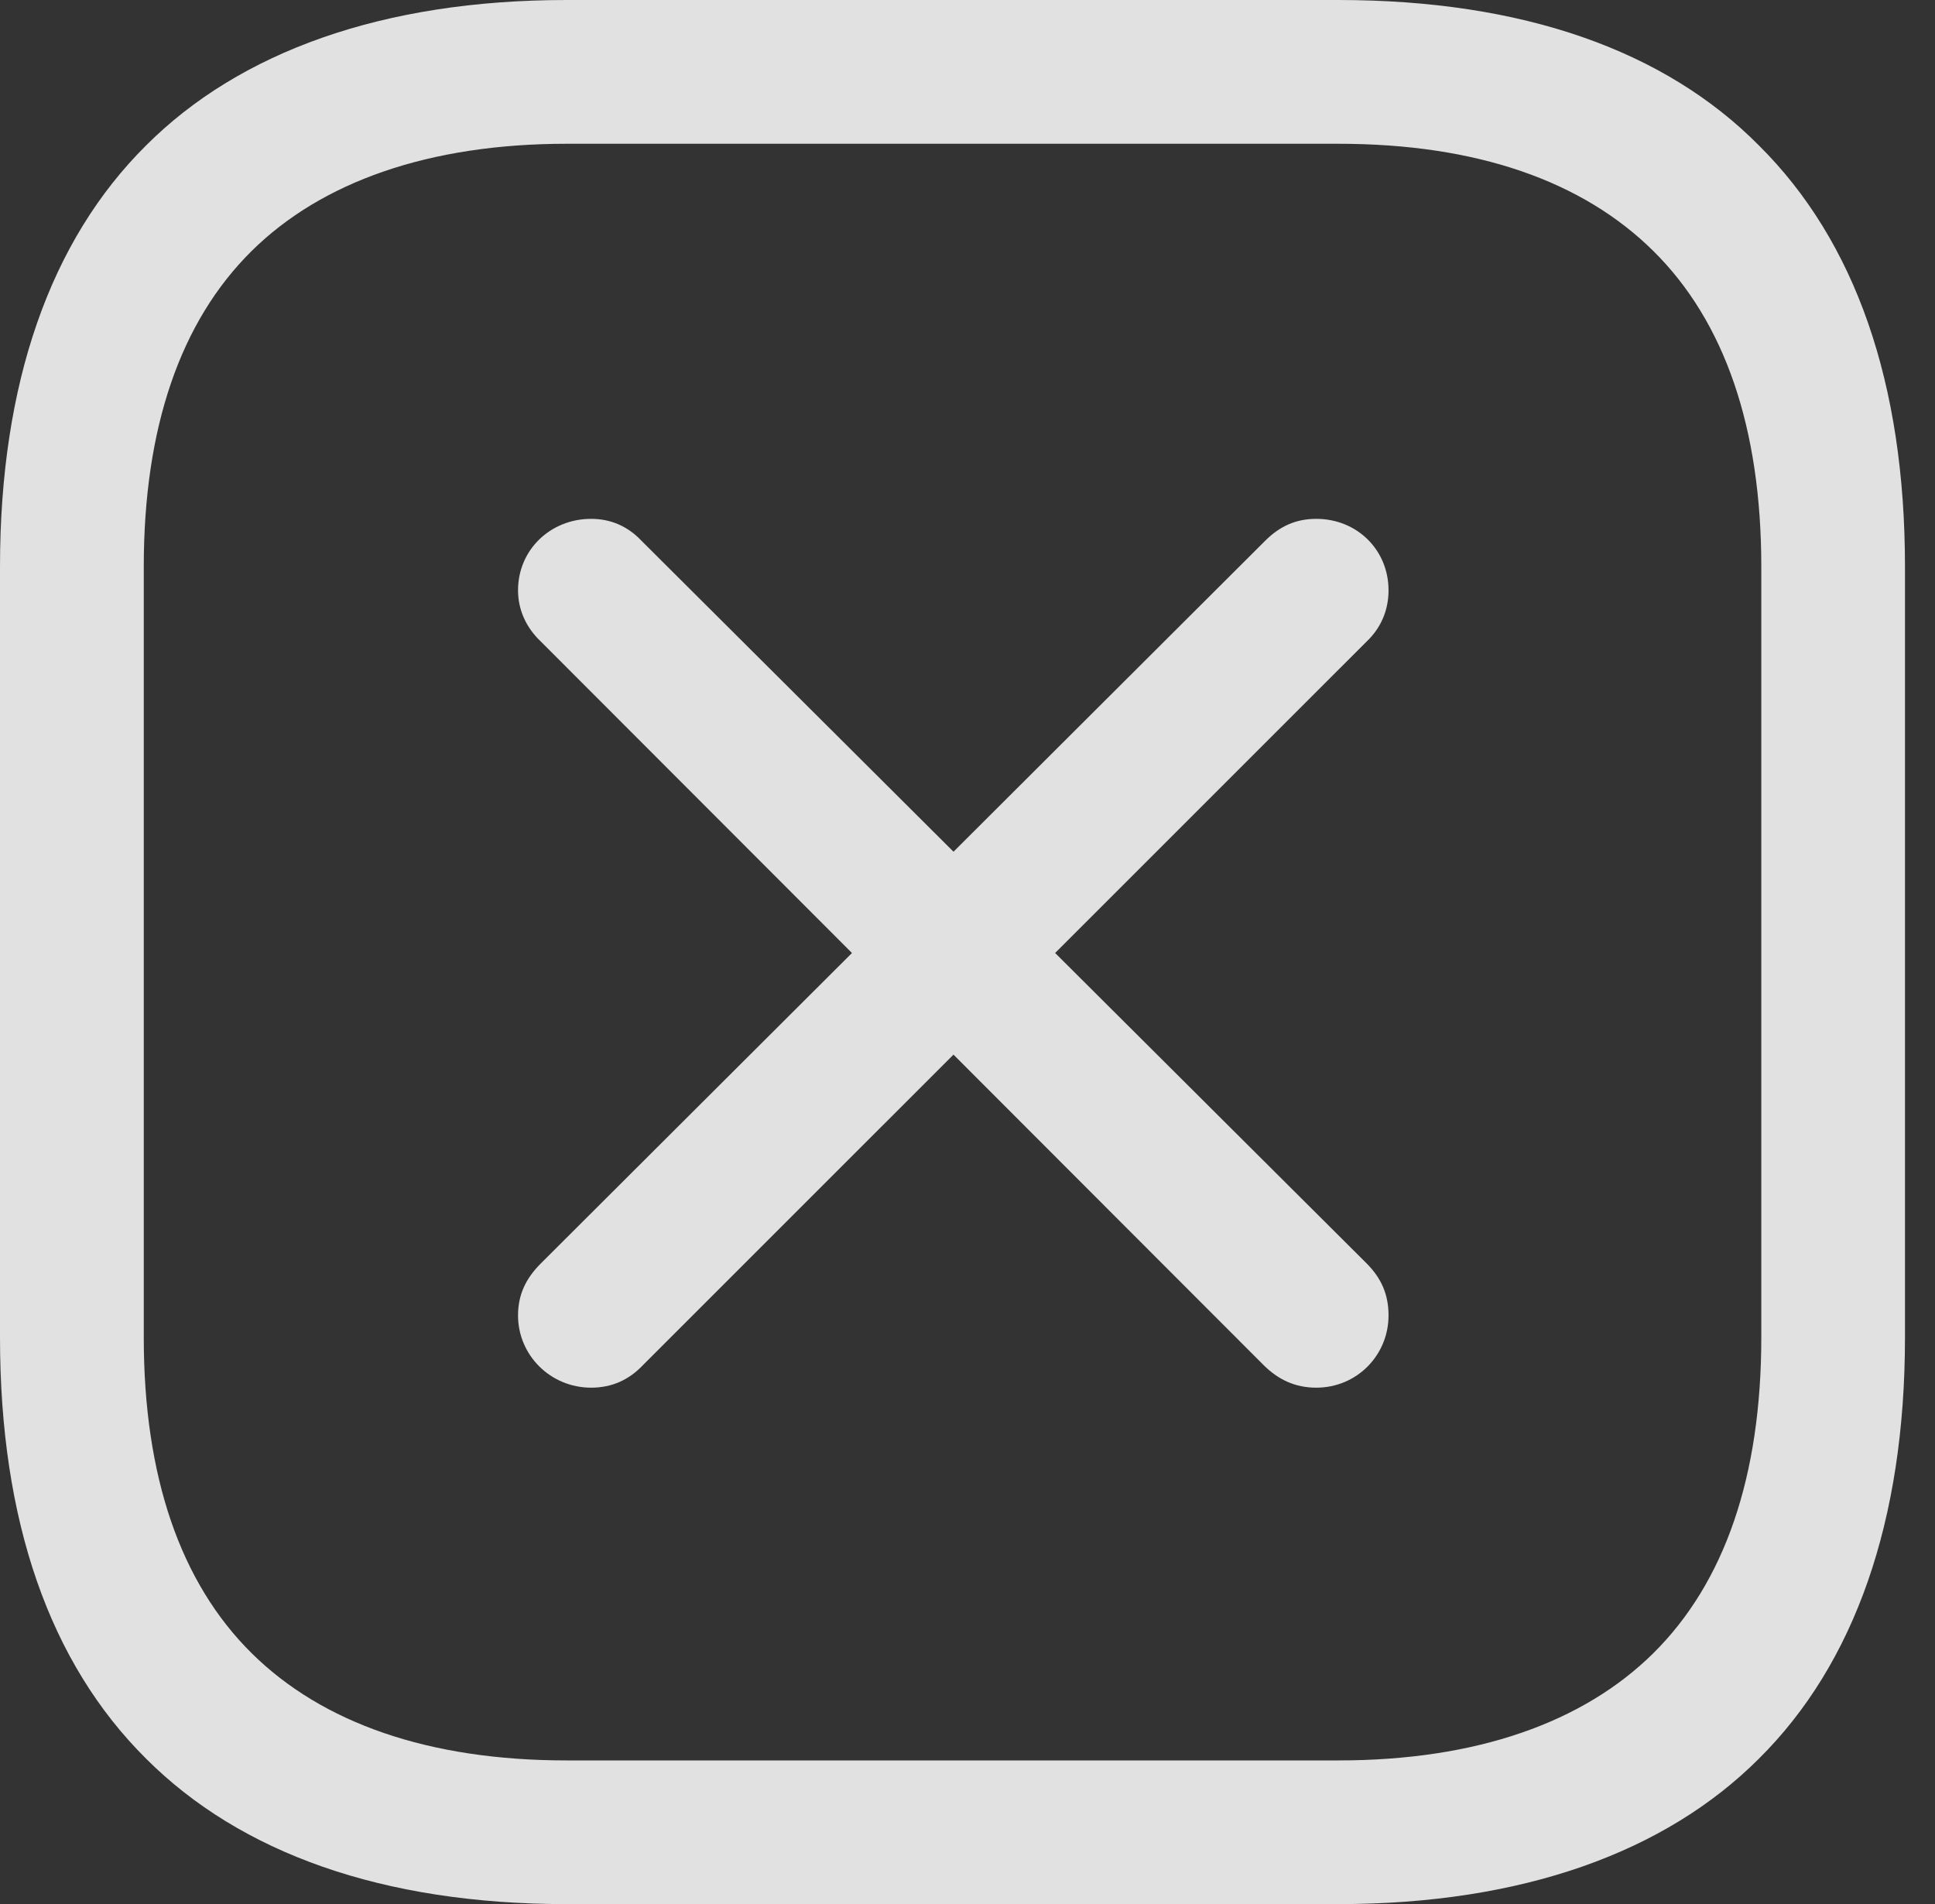 <?xml version="1.0" encoding="UTF-8"?>
<!--Generator: Apple Native CoreSVG 341-->
<!DOCTYPE svg
PUBLIC "-//W3C//DTD SVG 1.1//EN"
       "http://www.w3.org/Graphics/SVG/1.1/DTD/svg11.dtd">
<svg version="1.1" xmlns="http://www.w3.org/2000/svg" xmlns:xlink="http://www.w3.org/1999/xlink" viewBox="0 0 23.271 22.9">
 <rect x="0" y="0" width="23.271" height="22.9" fill="#333333" stroke="none"/>
 <g>
  <rect height="22.9" opacity="0" width="23.271" x="0" y="0"/>
  <path d="M6.816 22.9L16.094 22.9C18.311 22.9 20.029 22.275 21.152 21.152C22.305 20.01 22.91 18.291 22.91 16.084L22.91 6.816C22.91 4.609 22.314 2.9 21.152 1.748C20.02 0.605 18.311 0 16.094 0L6.816 0C4.6 0 2.881 0.625 1.758 1.748C0.605 2.891 0 4.609 0 6.816L0 16.084C0 18.291 0.596 20 1.758 21.152C2.891 22.285 4.6 22.9 6.816 22.9ZM6.816 21.172C5.156 21.172 3.877 20.723 3.027 19.883C2.168 19.033 1.729 17.754 1.729 16.084L1.729 6.816C1.729 5.146 2.168 3.867 3.027 3.018C3.867 2.188 5.156 1.729 6.816 1.729L16.094 1.729C17.764 1.729 19.033 2.178 19.883 3.018C20.742 3.867 21.182 5.146 21.182 6.816L21.182 16.084C21.182 17.754 20.742 19.033 19.883 19.883C19.043 20.713 17.764 21.172 16.094 21.172Z" fill="white" fill-opacity="0.85"/>
  <path d="M7.734 16.416L16.436 7.715C16.611 7.549 16.699 7.334 16.699 7.1C16.699 6.611 16.318 6.24 15.83 6.24C15.586 6.24 15.391 6.328 15.215 6.504L6.504 15.195C6.328 15.371 6.23 15.566 6.23 15.82C6.23 16.299 6.621 16.689 7.109 16.689C7.363 16.689 7.568 16.592 7.734 16.416ZM15.195 16.416C15.371 16.592 15.576 16.689 15.83 16.689C16.318 16.689 16.699 16.299 16.699 15.82C16.699 15.566 16.611 15.371 16.436 15.195L7.715 6.504C7.549 6.328 7.344 6.24 7.109 6.24C6.621 6.24 6.23 6.611 6.23 7.1C6.23 7.334 6.328 7.549 6.504 7.715Z" fill="white" fill-opacity="0.85"/>
 </g>
</svg>
